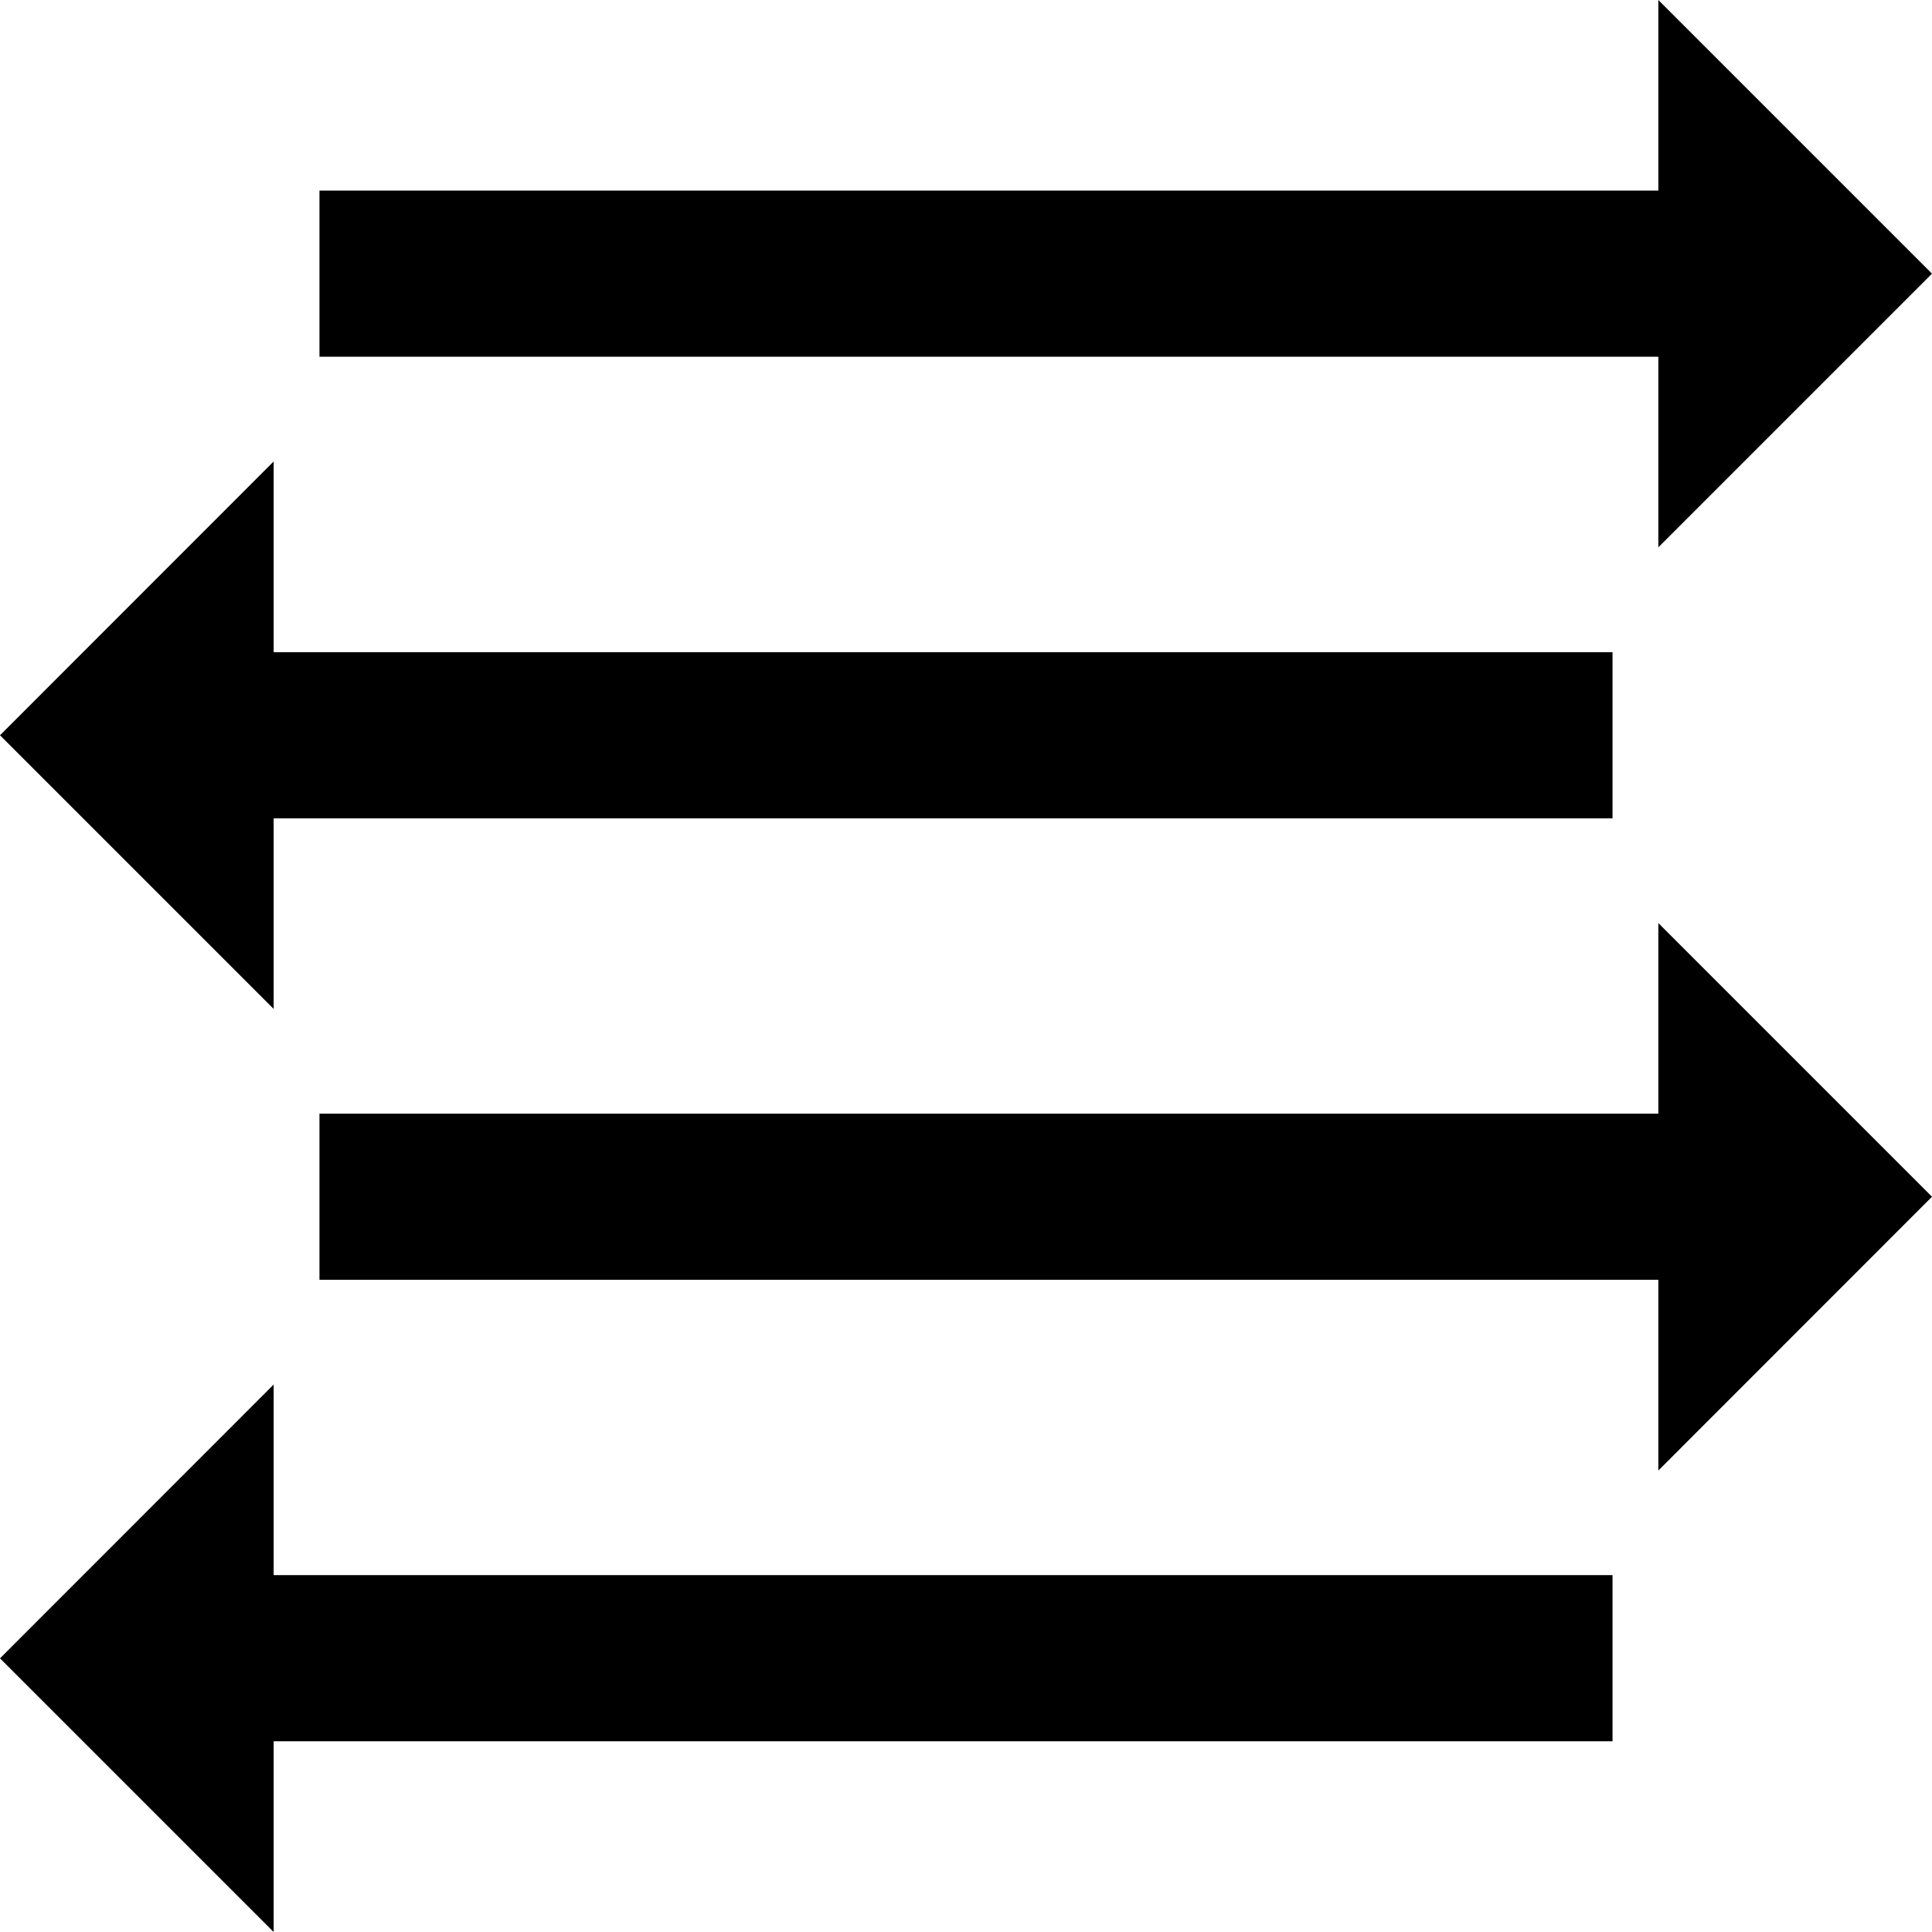 <?xml version="1.0" encoding="utf-8"?>

<!--
 ~   Copyright (c) WSO2 Inc. (http://wso2.com) All Rights Reserved.
 ~
 ~   Licensed under the Apache License, Version 2.0 (the "License");
 ~   you may not use this file except in compliance with the License.
 ~   You may obtain a copy of the License at
 ~
 ~        http://www.apache.org/licenses/LICENSE-2.0
 ~
 ~   Unless required by applicable law or agreed to in writing, software
 ~   distributed under the License is distributed on an "AS IS" BASIS,
 ~   WITHOUT WARRANTIES OR CONDITIONS OF ANY KIND, either express or implied.
 ~   See the License for the specific language governing permissions and
 ~   limitations under the License.
-->

<svg version="1.1" id="switch-mediator" xmlns="http://www.w3.org/2000/svg" xmlns:xlink="http://www.w3.org/1999/xlink" x="0px"
	 y="0px" viewBox="0 0 14 14" style="enable-background:new 0 0 14 14;" xml:space="preserve">
<path d="M12.017,2.585H2.315V1.381h9.702V0L14,1.983l-1.983,1.983V2.585z
	 M12.017,8.07H2.315v1.204h9.702v1.382L14,8.672l-1.983-1.983V8.07z
	 M1.983,10.033L0,12.017L1.983,14v-1.382h9.702v-1.204H1.983V10.033z M1.983,5.93
	h9.702V4.726H1.983V3.344L0,5.328l1.983,1.983V5.93z"/>
</svg>
